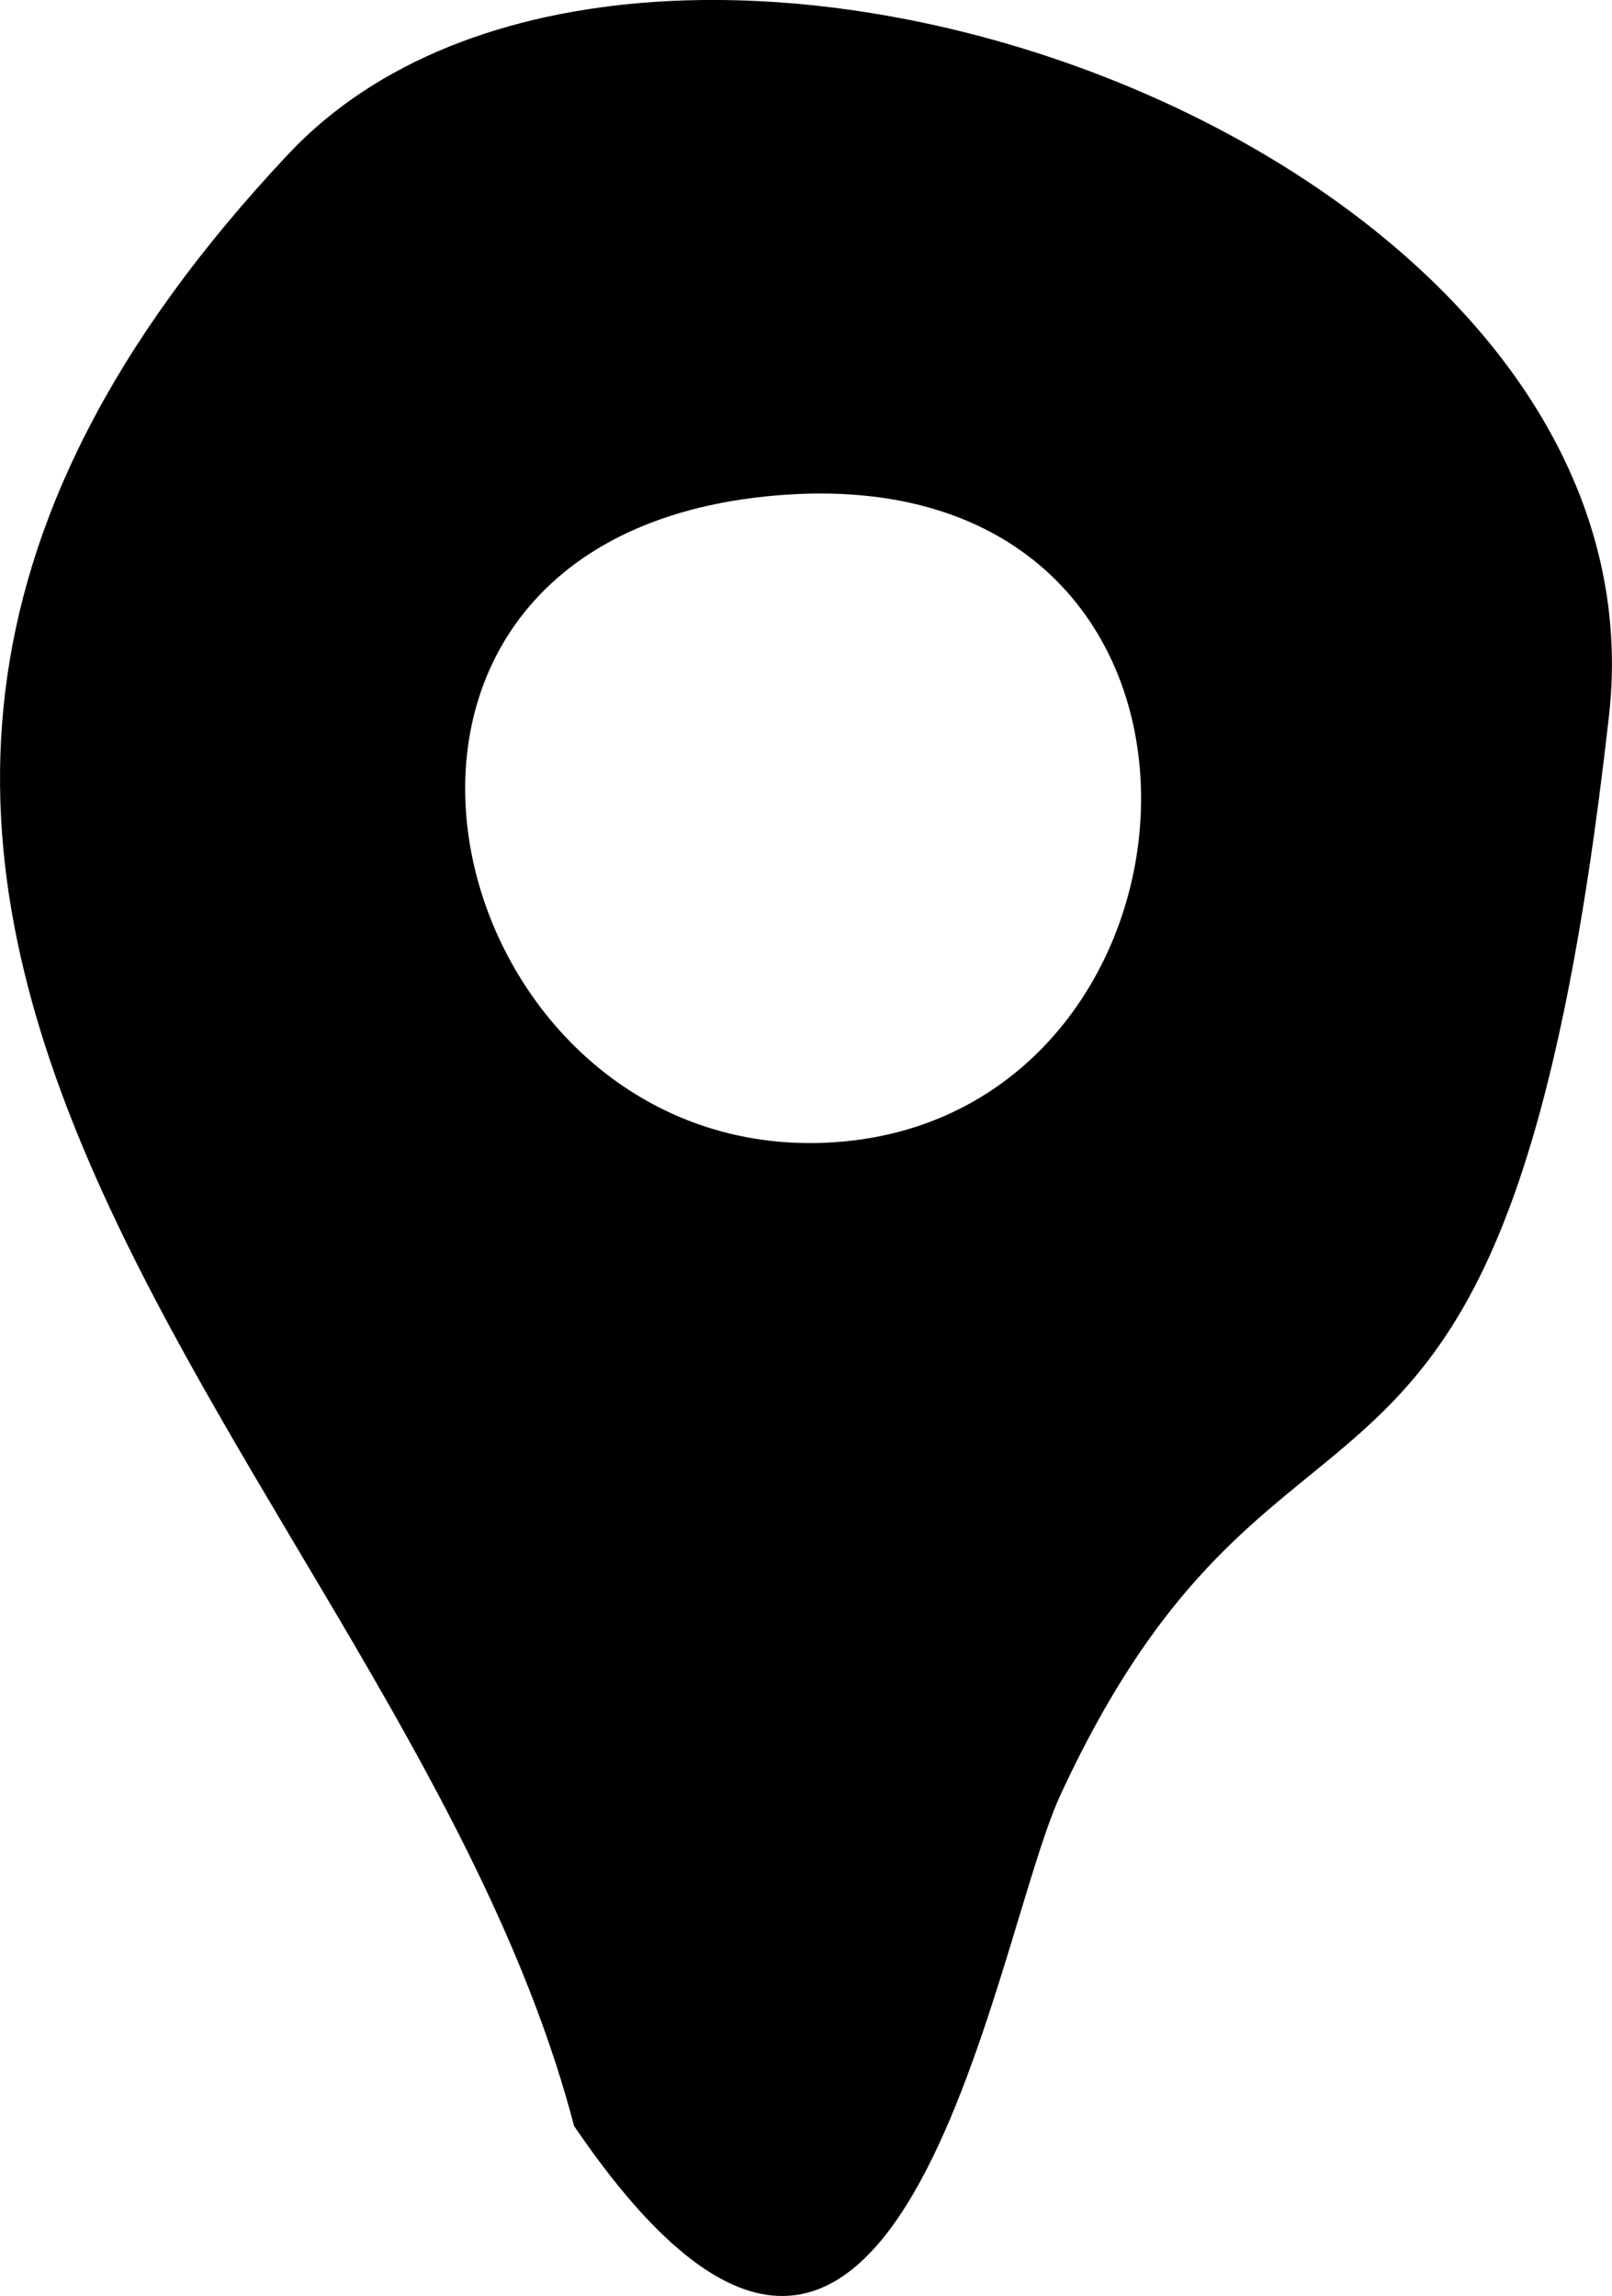 <?xml version="1.0" encoding="UTF-8" standalone="no"?>
<svg
   xmlns:dc="http://purl.org/dc/elements/1.1/"
   xmlns:cc="http://creativecommons.org/ns#"
   xmlns:rdf="http://www.w3.org/1999/02/22-rdf-syntax-ns#"
   xmlns:svg="http://www.w3.org/2000/svg"
   xmlns="http://www.w3.org/2000/svg"
   version="1.1"
   id="svg2"
   viewBox="0 0 25.688 36.581"
   height="10.324mm"
   width="7.25mm">
  <defs
     id="defs4" />
  <g
     transform="translate(-369.077,-492.908)"
     id="layer1">
    <path
       id="path4537"
       d="m 379.481,492.94 c -2.317,0.161 -4.4,0.925 -5.806,2.419 -11.473,12.192 1.803,20.899 4.55,31.421 5.155,7.581 6.658,-2.911 7.749,-5.27 3.639,-7.867 7.115,-2.653 8.744,-17.203 0.773,-6.904 -8.286,-11.849 -15.237,-11.367 z m 2.905,18.166 c -6.355,0.439 -8.85,-9.629 -0.946,-10.304 7.904,-0.675 7.301,9.865 0.946,10.304 z"
       style="opacity:1;fill:#000000;fill-opacity:1;stroke:none;stroke-width:1;stroke-linecap:butt;stroke-linejoin:round;stroke-miterlimit:4;stroke-dasharray:none;stroke-dashoffset:0;stroke-opacity:1" />
  </g>
</svg>
